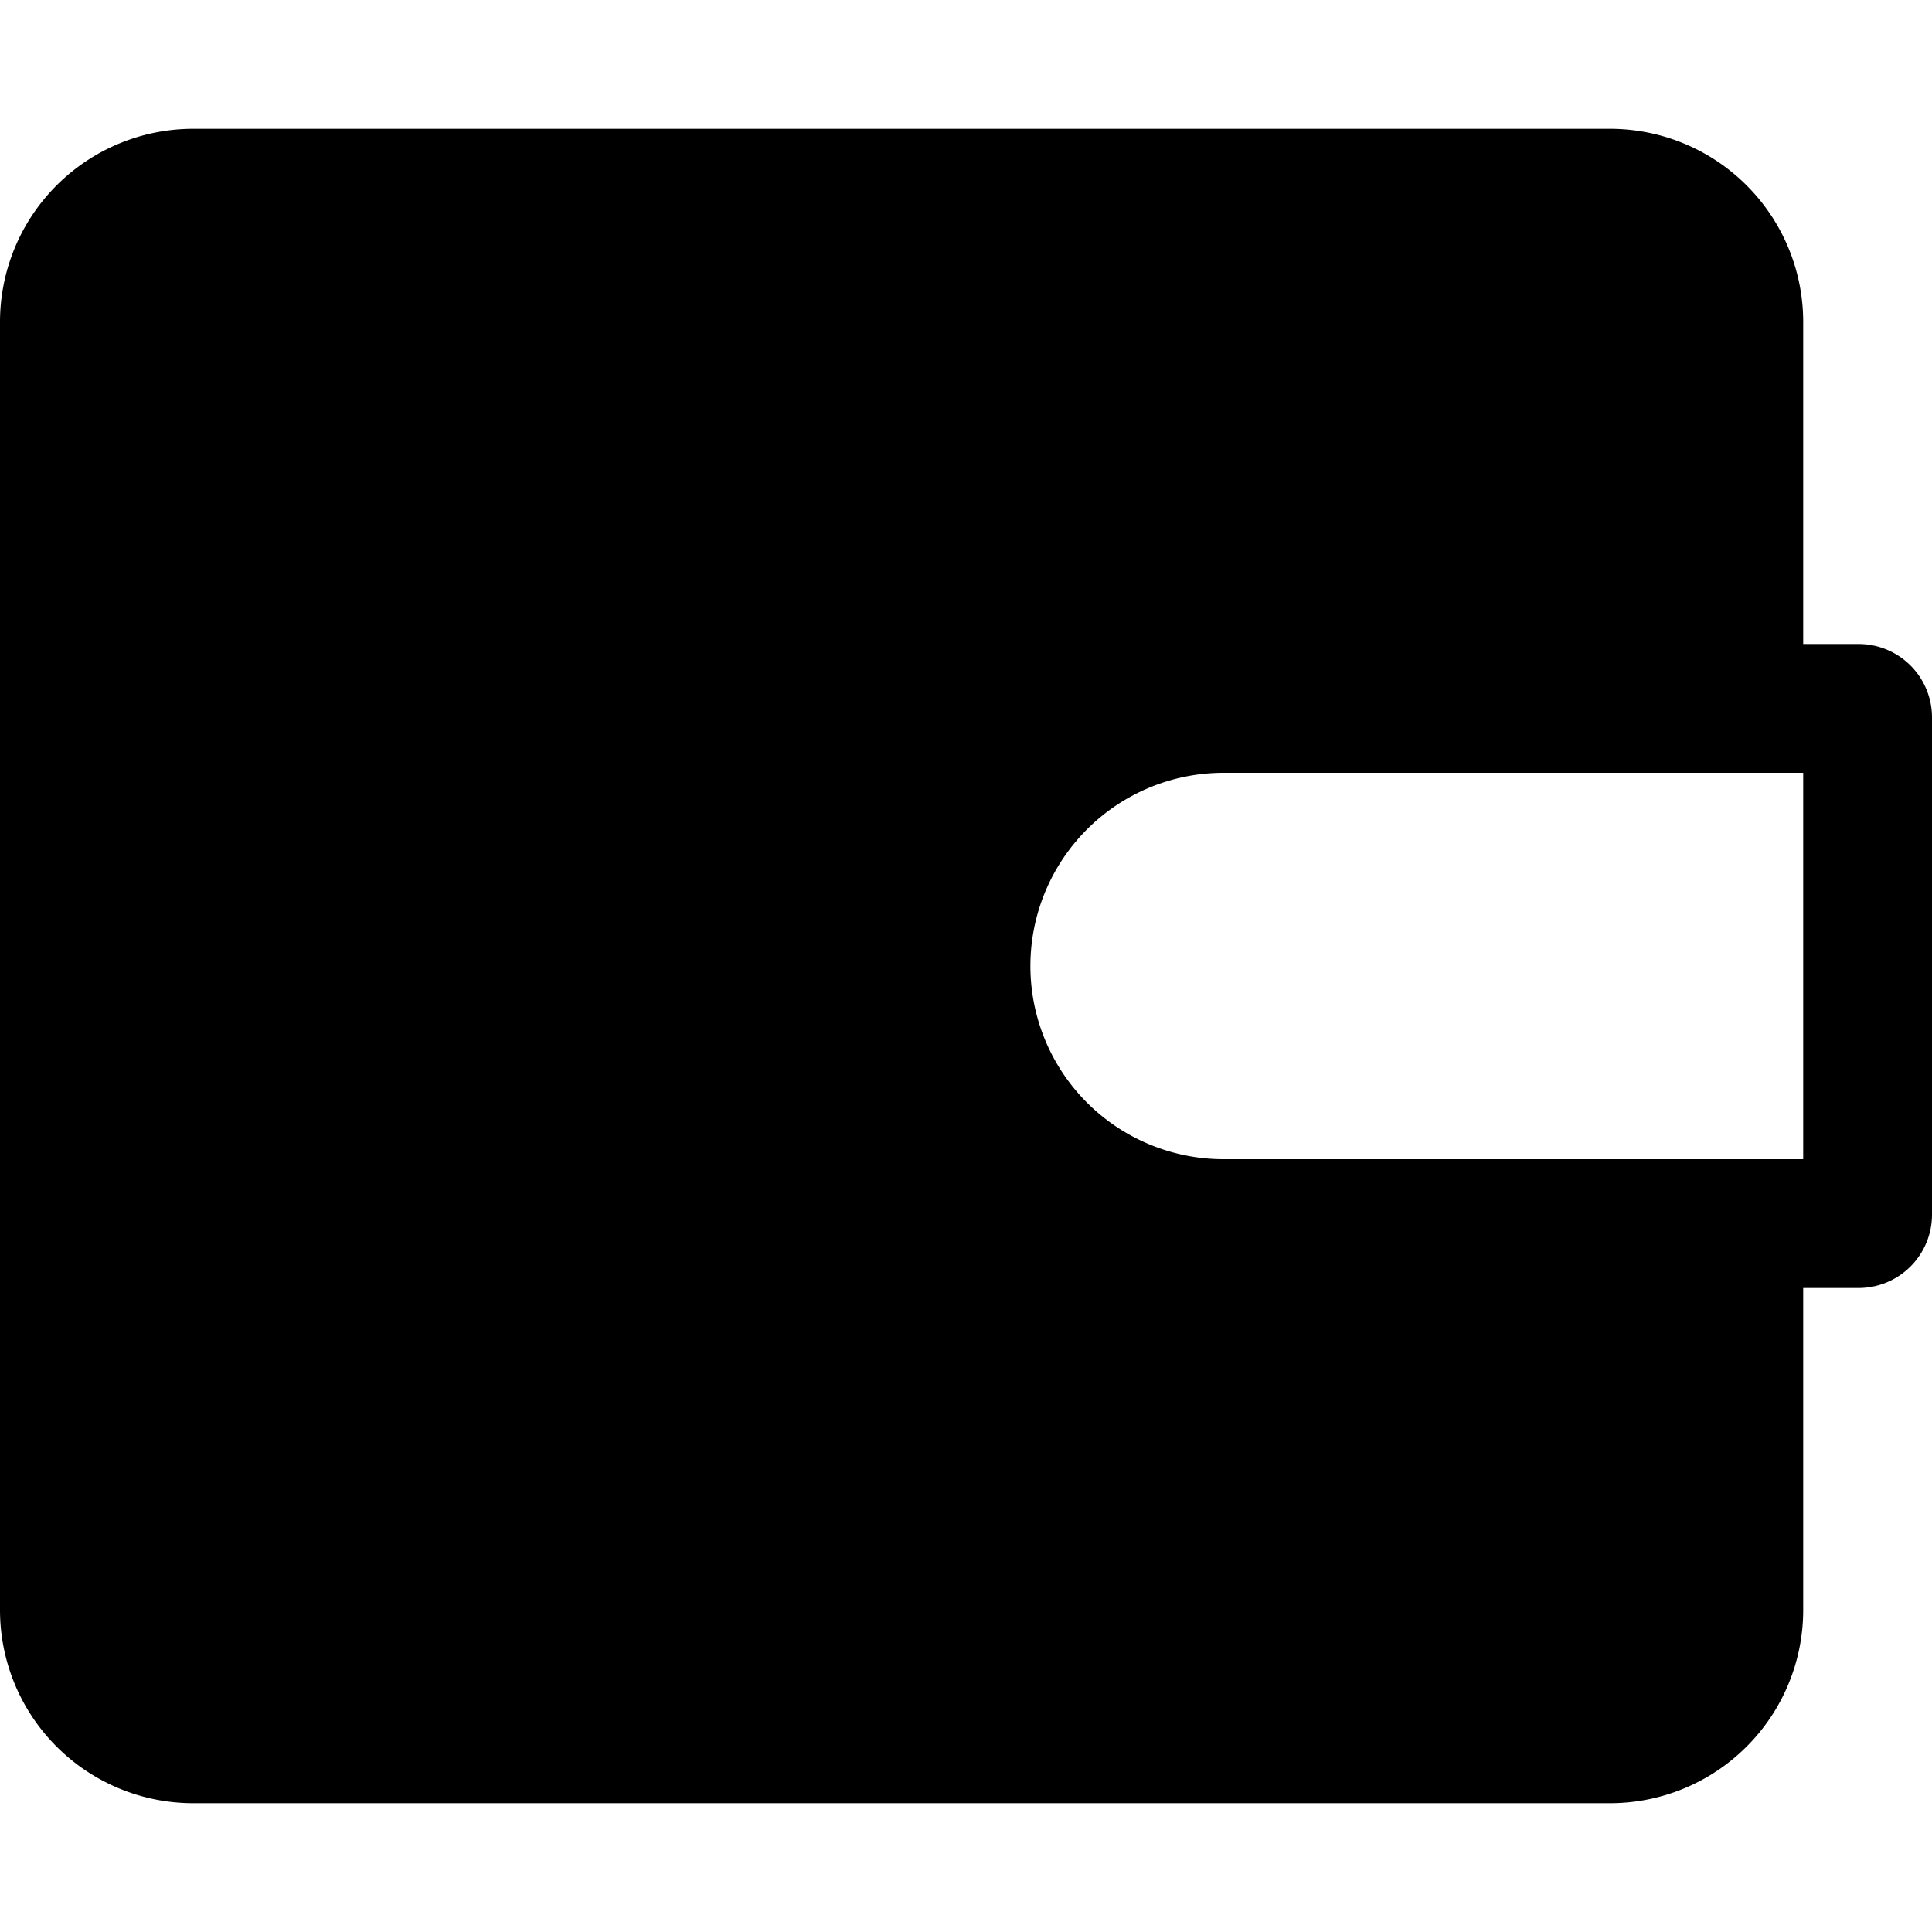 <svg xmlns="http://www.w3.org/2000/svg" width="1em" height="1em" viewBox="0 0 15 15"><path fill="currentColor" fill-rule="evenodd" d="M14 12.5V10h.43a.57.57 0 0 0 .57-.57V5.57a.57.57 0 0 0-.57-.57H14V2.5A1.5 1.5 0 0 0 12.5 1h-11A1.5 1.5 0 0 0 0 2.5v10A1.5 1.5 0 0 0 1.5 14h11a1.5 1.5 0 0 0 1.5-1.5M14 6v3H9.5a1.5 1.5 0 1 1 0-3z" clip-rule="evenodd"/></svg>